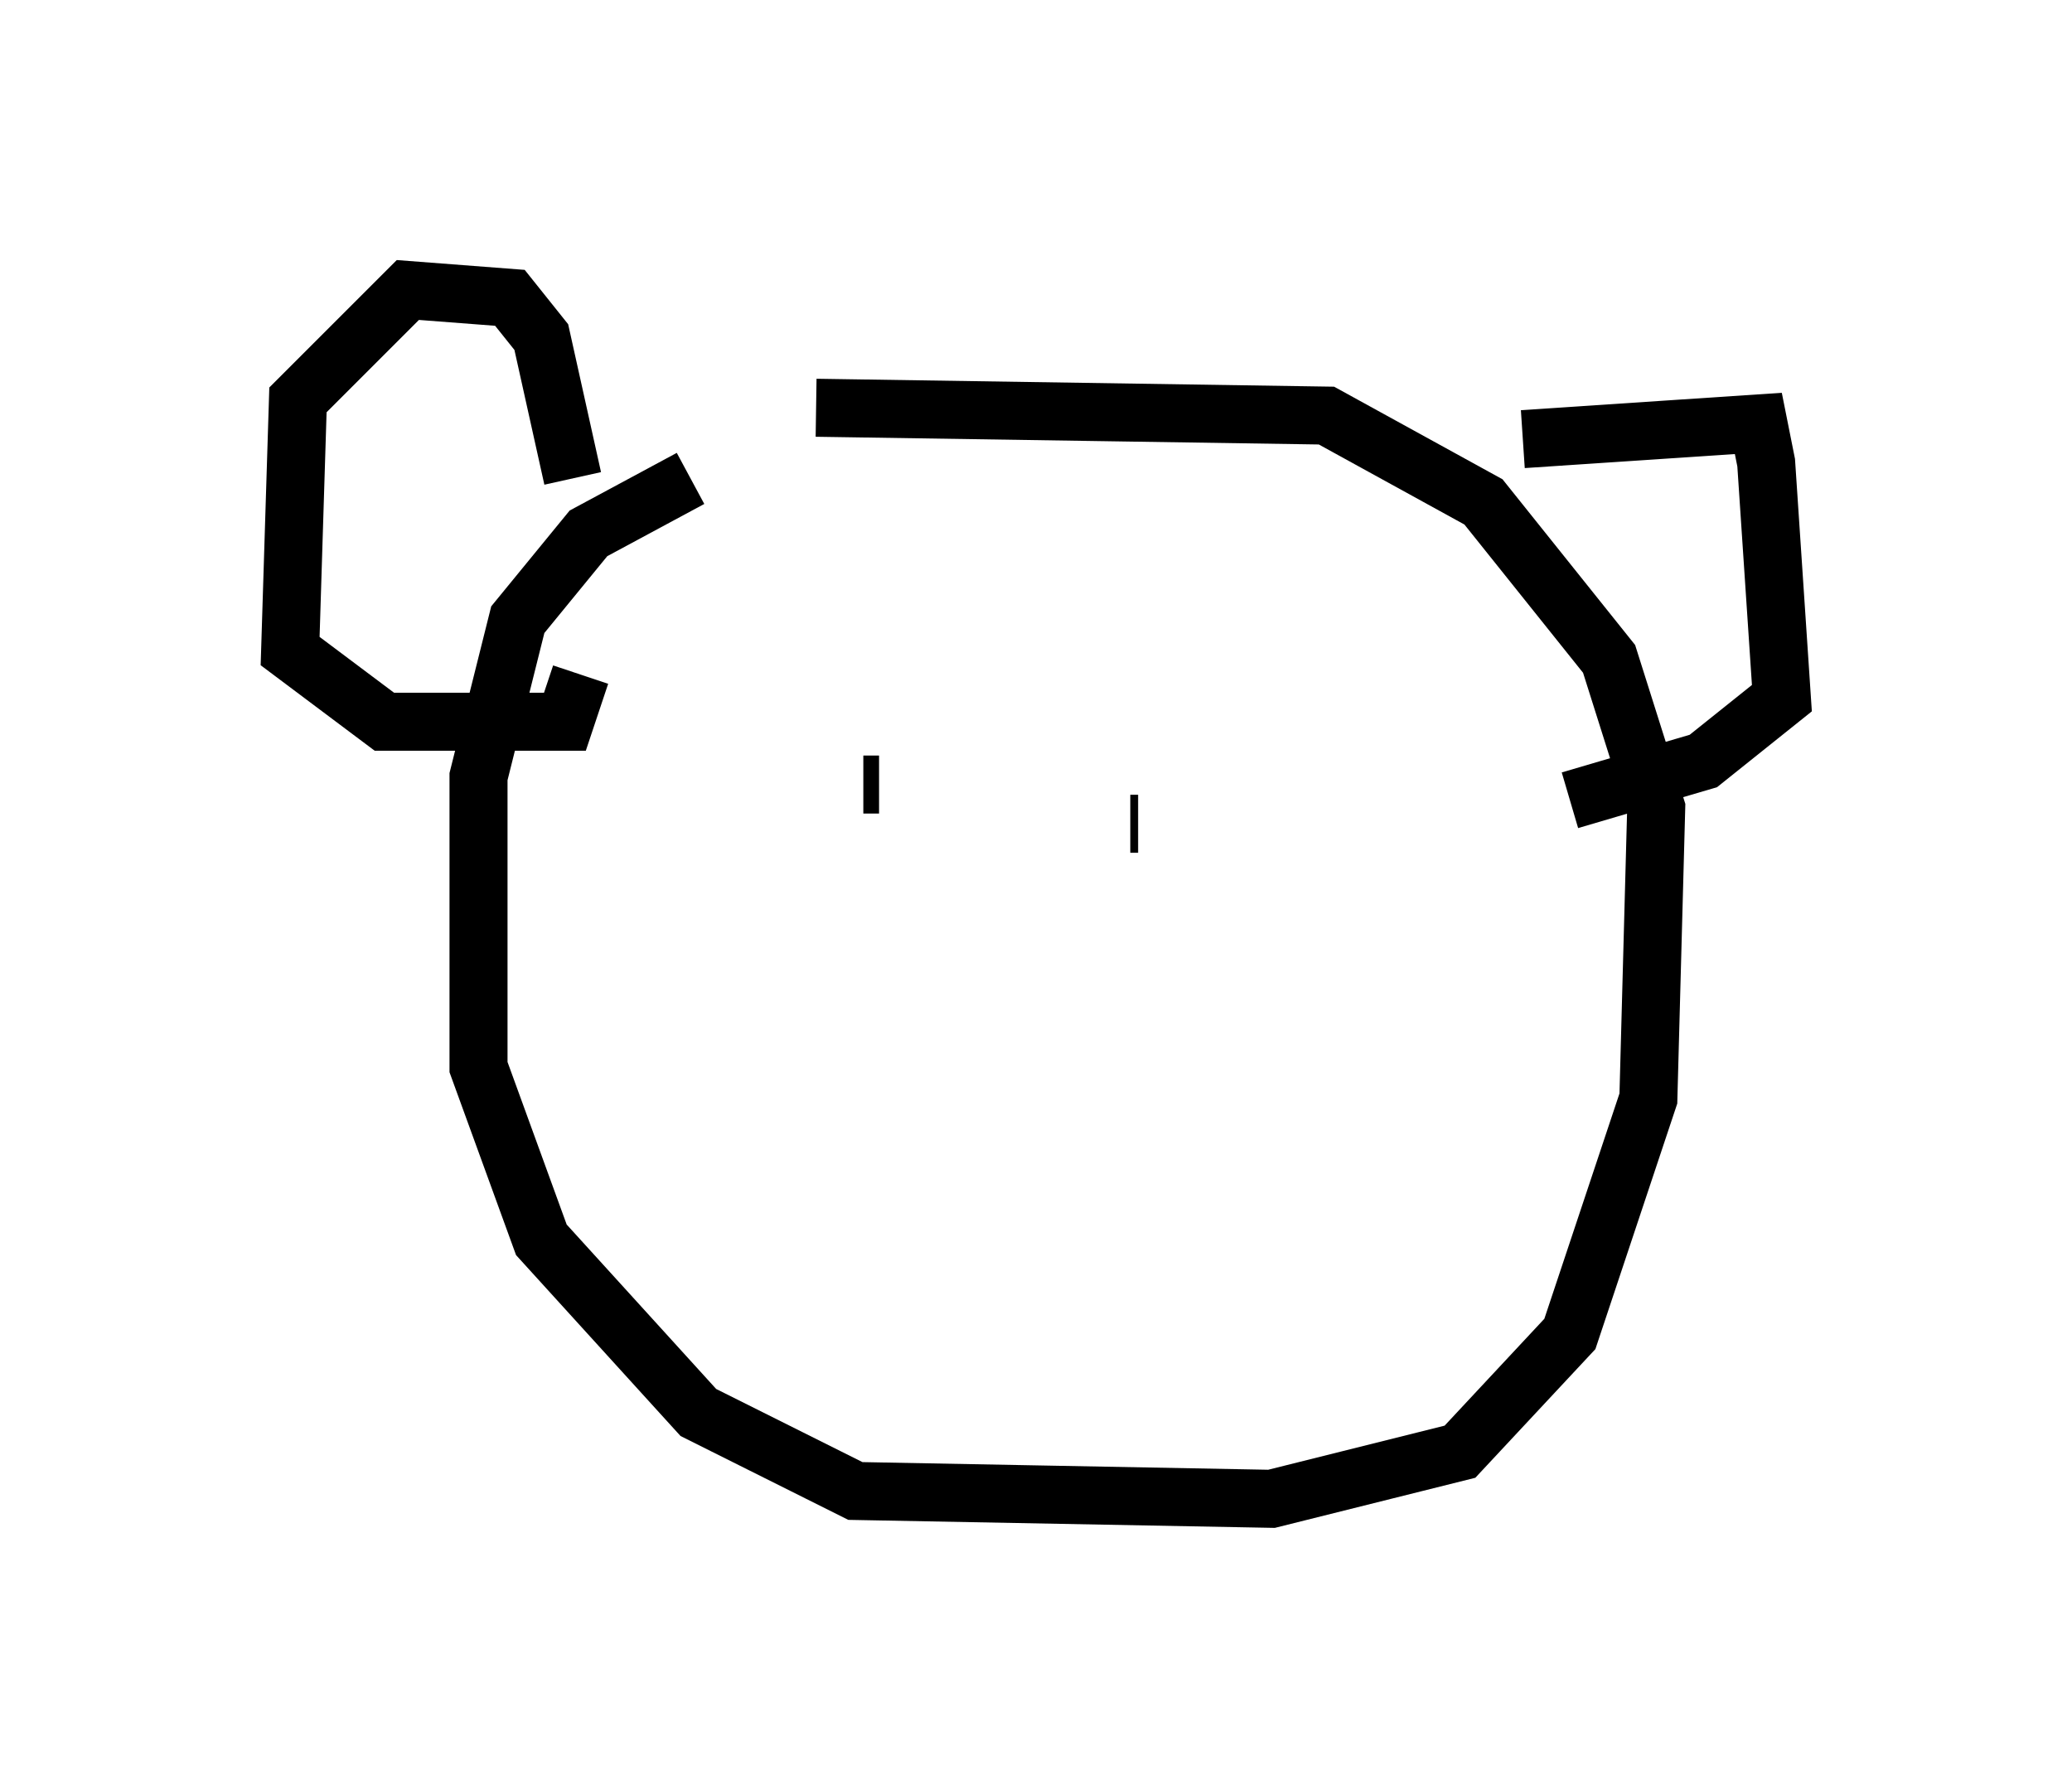 <?xml version="1.0" encoding="utf-8" ?>
<svg baseProfile="full" height="30.839" version="1.1" width="35.71" xmlns="http://www.w3.org/2000/svg" xmlns:ev="http://www.w3.org/2001/xml-events" xmlns:xlink="http://www.w3.org/1999/xlink"><defs /><rect fill="white" height="30.839" width="35.71" x="0" y="0" /><path d="M17.584, 6.759 m-5.683, 1.488 l-1.759, 0.947 -1.218, 1.488 l-0.677, 2.706 0.0, 5.007 l1.083, 2.977 2.706, 2.977 l2.706, 1.353 7.172, 0.135 l3.248, -0.812 1.894, -2.03 l1.353, -4.059 0.135, -5.007 l-0.812, -2.571 -2.165, -2.706 l-2.706, -1.488 -8.796, -0.135 m-4.195, 1.218 l-0.541, -2.436 -0.541, -0.677 l-1.759, -0.135 -1.894, 1.894 l-0.135, 4.33 1.624, 1.218 l3.112, 0.0 0.271, -0.812 m16.238, -4.059 l4.059, -0.271 0.135, 0.677 l0.271, 4.059 -1.353, 1.083 l-2.3, 0.677 m-12.178, -0.271 l0.271, 0.0 m5.142, 0.541 l0.0, 0.0 m-0.812, 0.135 l0.135, 0.0 " fill="none" stroke="black" stroke-width="1" /></svg>